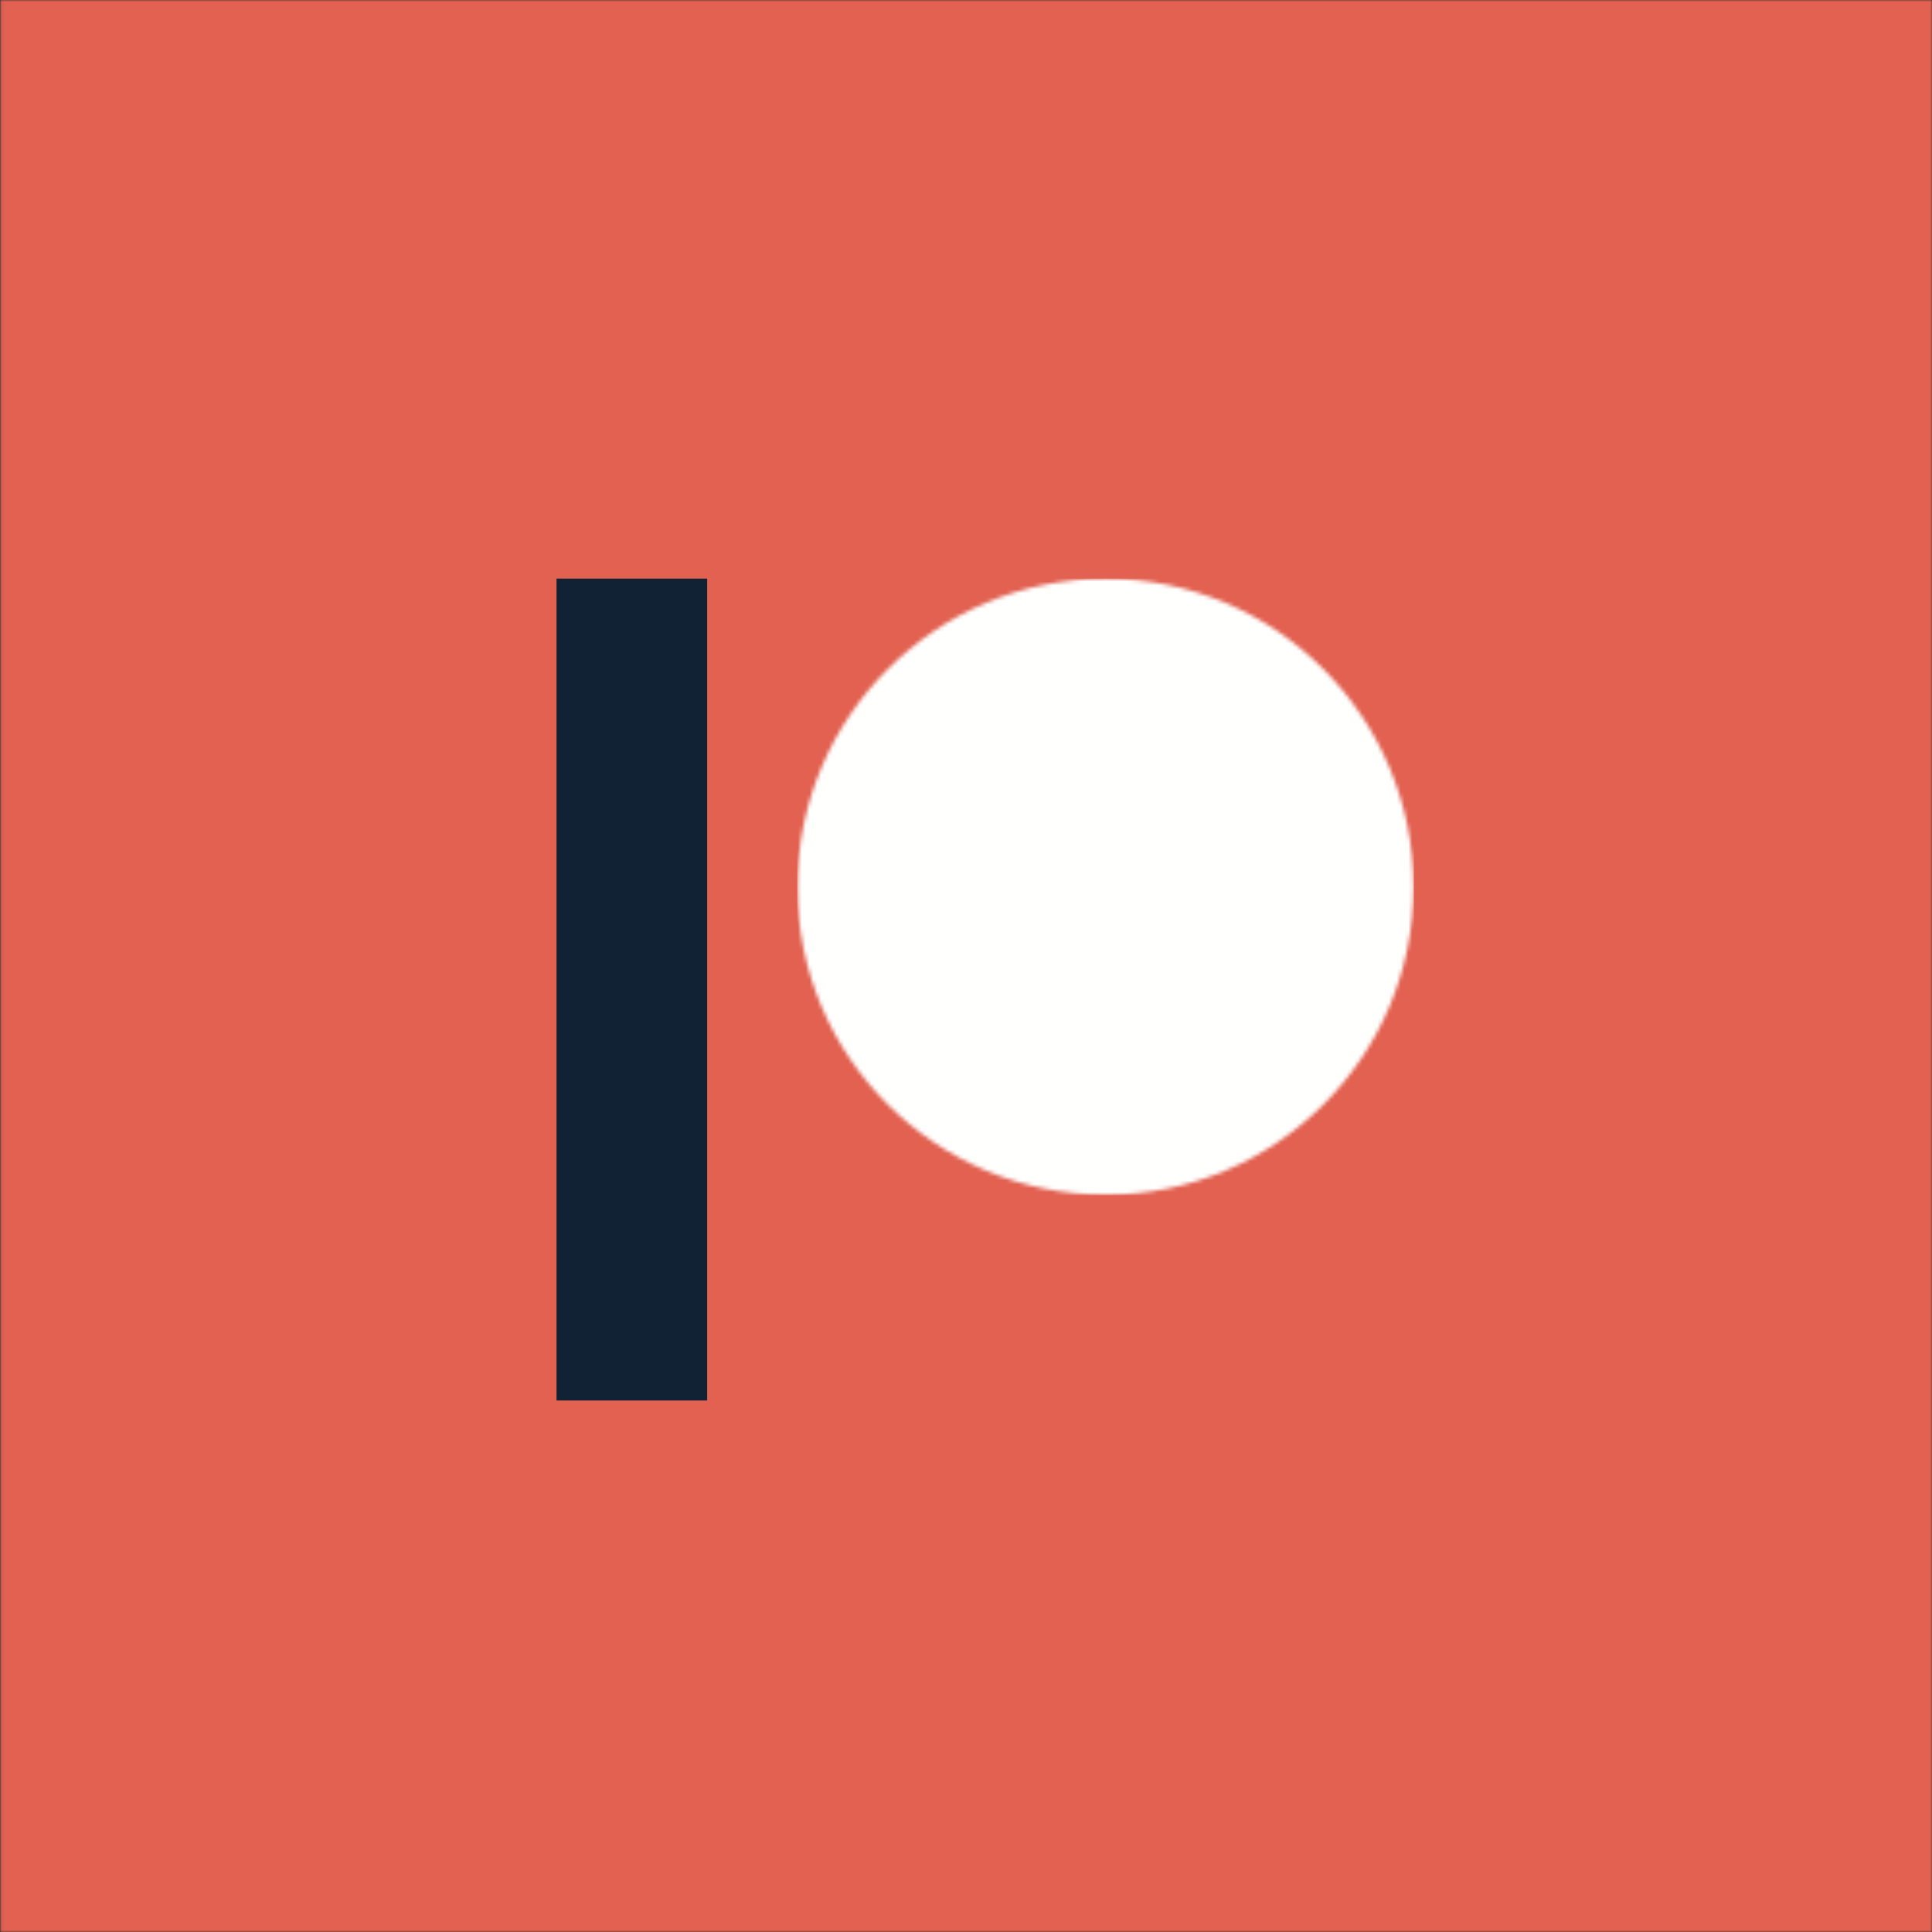 <svg width="500" height="500" xmlns="http://www.w3.org/2000/svg" xmlns:xlink="http://www.w3.org/1999/xlink"><rect width="100%" height="100%" fill="#333333" stroke="none"/><defs><path id="a" d="M.06 0H500v500H.06z"/><path d="M80.214.746c43.898 0 79.612 35.821 79.612 79.854 0 43.899-35.714 79.614-79.612 79.614C36.178 160.214.353 124.499.353 80.6.353 36.567 36.178.746 80.214.746z" id="c"/></defs><g fill="none" fill-rule="evenodd"><mask id="b" fill="#fff"><use xlink:href="#a"/></mask><path fill="#E26151" mask="url(#b)" d="M.06 500H500V0H.06z"/><g transform="translate(206 149)"><mask id="d" fill="#fff"><use xlink:href="#c"/></mask><path fill="#FFFFFE" mask="url(#d)" d="M.34 160.32h159.6V.72H.34z"/></g><path fill="#122235" d="M144.026 362.45h38.993V149.746h-38.993z"/></g></svg>